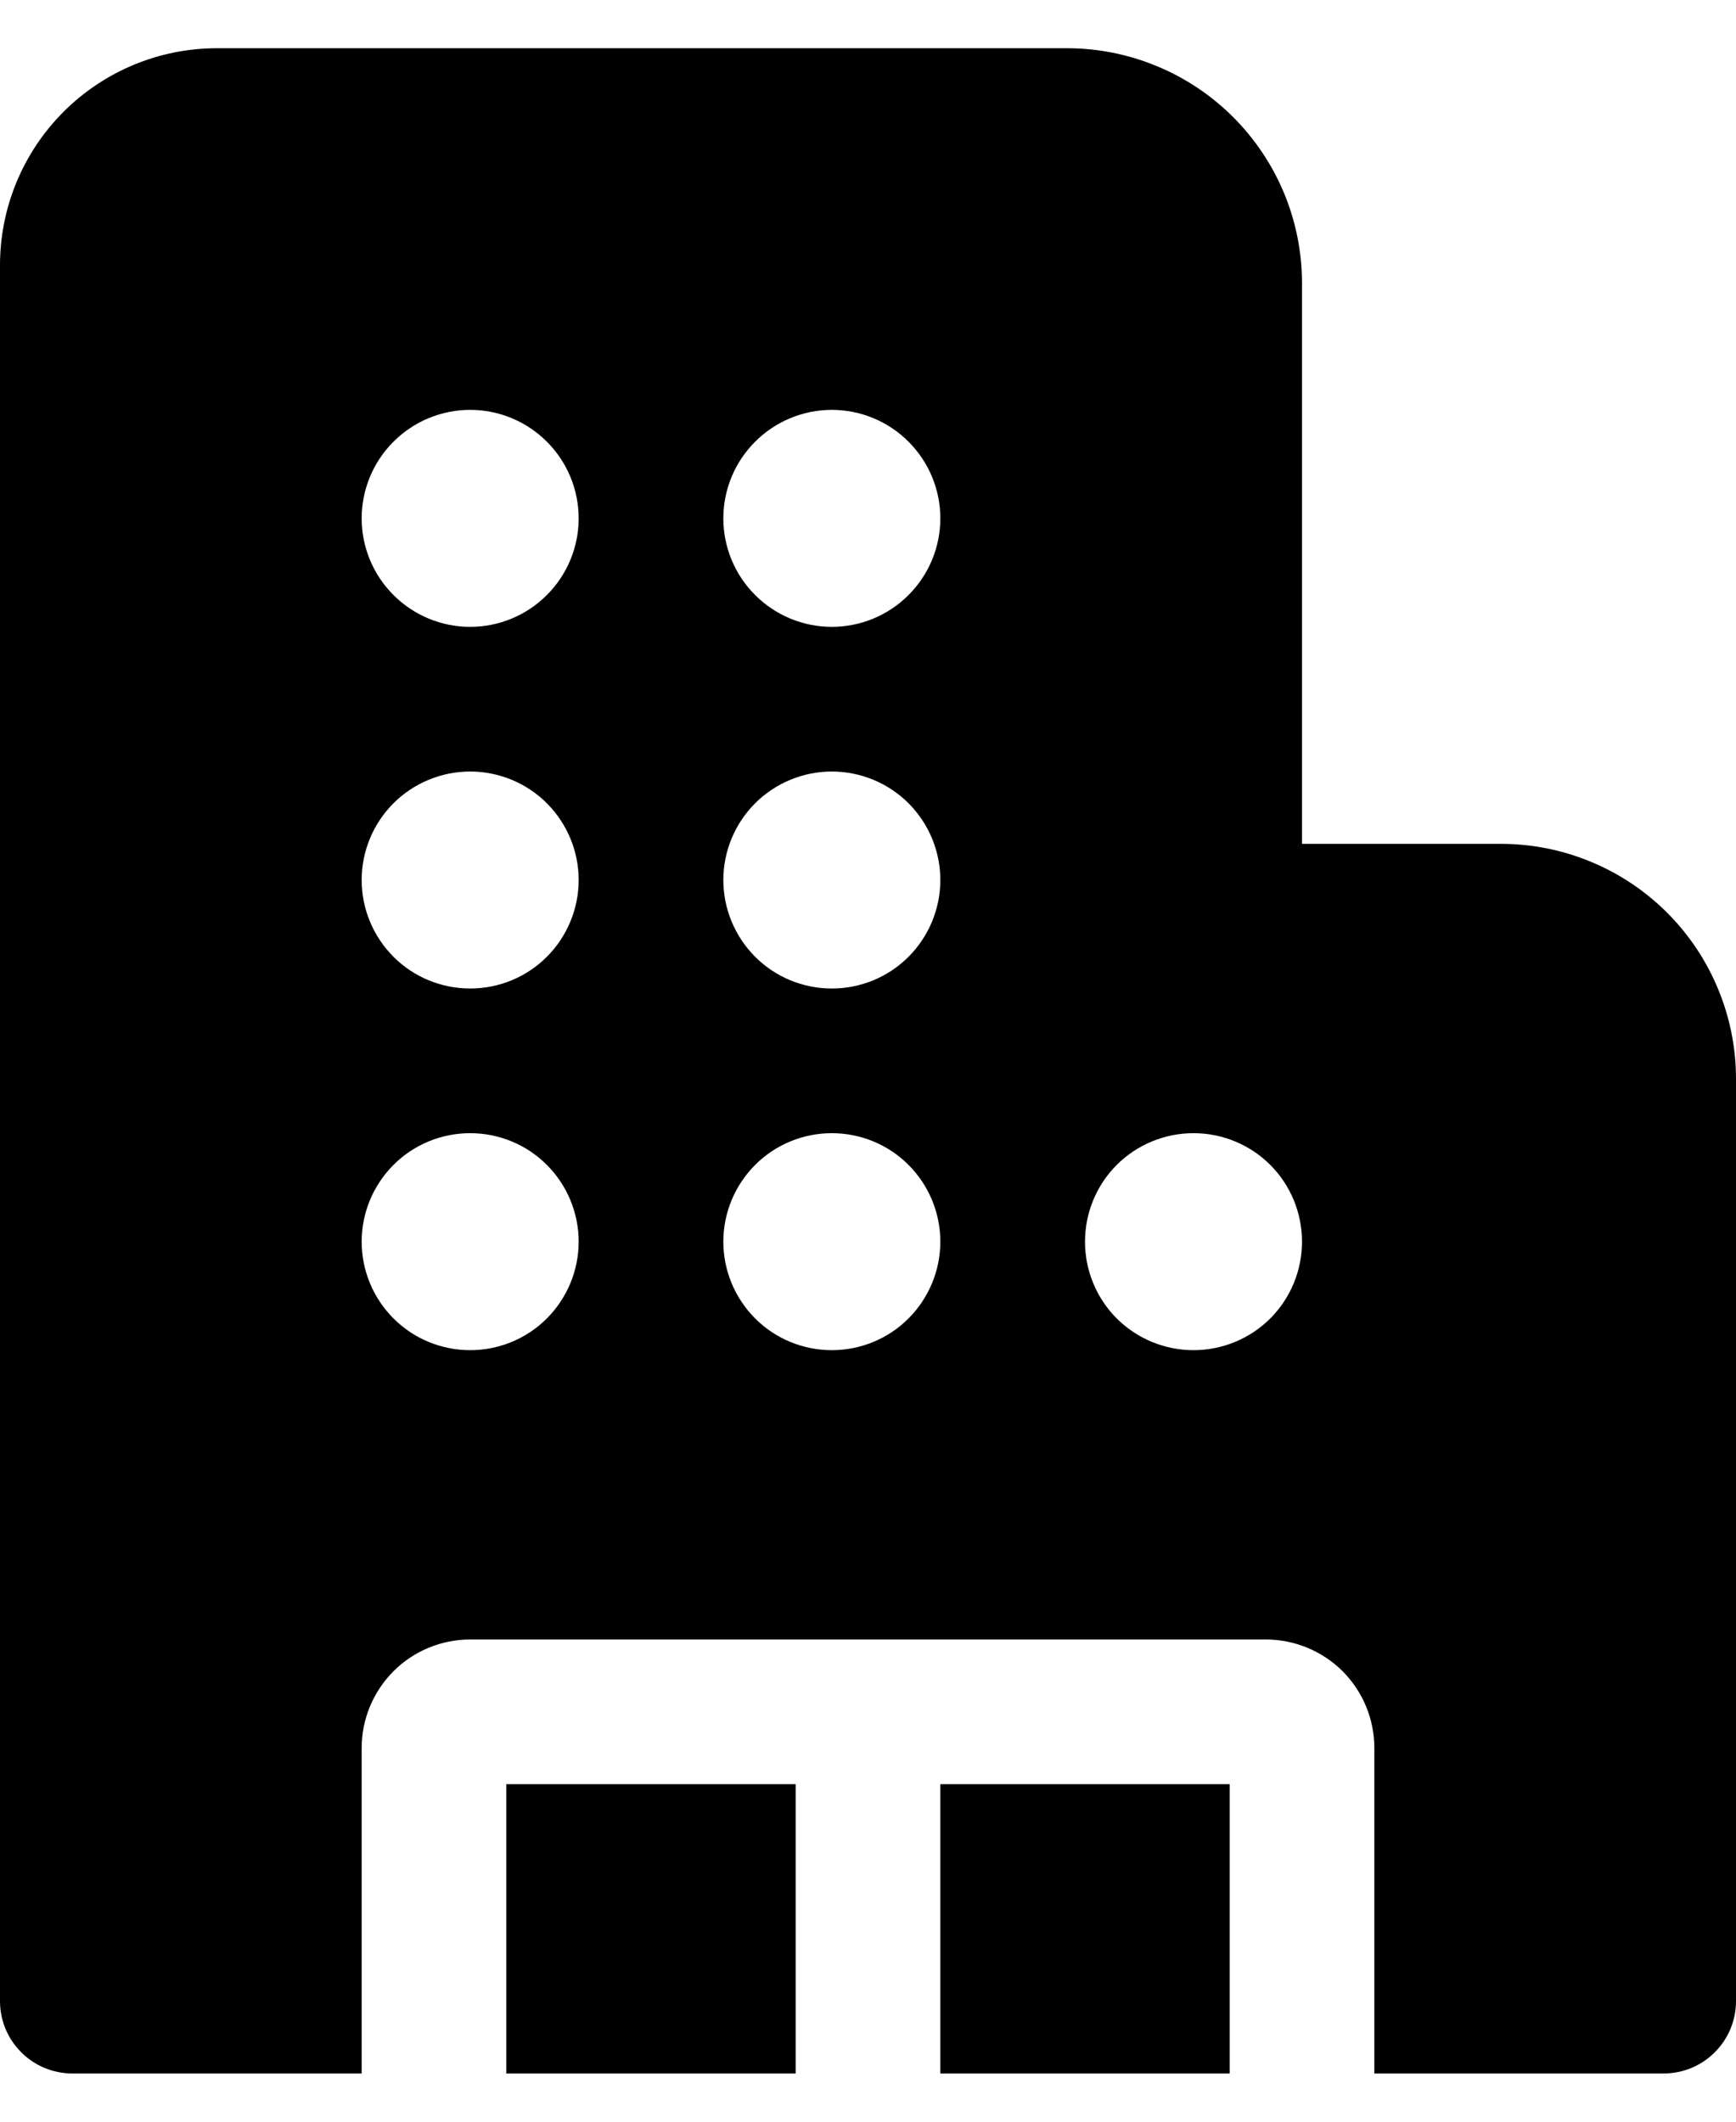<svg width="18" height="22" viewBox="0 0 18 22" fill="none" xmlns="http://www.w3.org/2000/svg">
<path d="M0 2.75C0 2.153 0.237 1.581 0.659 1.159C1.081 0.737 1.653 0.5 2.25 0.5H11.062C11.383 0.5 11.7 0.563 11.995 0.686C12.291 0.808 12.56 0.988 12.786 1.214C13.012 1.44 13.192 1.709 13.315 2.005C13.437 2.3 13.5 2.617 13.5 2.938V8.75H15.562C15.883 8.75 16.2 8.813 16.495 8.936C16.791 9.058 17.06 9.238 17.286 9.464C17.512 9.69 17.692 9.959 17.814 10.255C17.937 10.55 18 10.867 18 11.188V20.75C18 20.949 17.921 21.14 17.78 21.28C17.64 21.421 17.449 21.5 17.25 21.5H14.25V18.125C14.25 17.827 14.132 17.541 13.921 17.329C13.71 17.119 13.423 17 13.125 17H4.875C4.577 17 4.29 17.119 4.08 17.329C3.869 17.541 3.75 17.827 3.75 18.125V21.5H0.75C0.551 21.5 0.36 21.421 0.22 21.28C0.079 21.14 0 20.949 0 20.75V2.75ZM12.75 18.5V21.5H9.75V18.5H12.75ZM8.25 18.5V21.5H5.25V18.5H8.25ZM6 5.375C6 5.077 5.881 4.79 5.67 4.58C5.46 4.369 5.173 4.25 4.875 4.25C4.577 4.25 4.29 4.369 4.08 4.58C3.869 4.79 3.75 5.077 3.75 5.375C3.75 5.673 3.869 5.96 4.08 6.17C4.29 6.381 4.577 6.5 4.875 6.5C5.173 6.5 5.46 6.381 5.67 6.17C5.881 5.96 6 5.673 6 5.375ZM6 9.125C6 8.827 5.881 8.54 5.67 8.329C5.46 8.119 5.173 8 4.875 8C4.577 8 4.29 8.119 4.08 8.329C3.869 8.54 3.75 8.827 3.75 9.125C3.75 9.423 3.869 9.71 4.08 9.921C4.29 10.132 4.577 10.25 4.875 10.25C5.173 10.25 5.46 10.132 5.67 9.921C5.881 9.71 6 9.423 6 9.125ZM4.875 14C5.173 14 5.46 13.882 5.67 13.671C5.881 13.46 6 13.173 6 12.875C6 12.577 5.881 12.29 5.67 12.079C5.46 11.868 5.173 11.75 4.875 11.75C4.577 11.75 4.29 11.868 4.08 12.079C3.869 12.29 3.75 12.577 3.75 12.875C3.75 13.173 3.869 13.46 4.08 13.671C4.29 13.882 4.577 14 4.875 14ZM9.75 5.375C9.75 5.077 9.631 4.79 9.42 4.58C9.21 4.369 8.923 4.25 8.625 4.25C8.327 4.25 8.04 4.369 7.83 4.58C7.619 4.79 7.5 5.077 7.5 5.375C7.5 5.673 7.619 5.96 7.83 6.17C8.04 6.381 8.327 6.5 8.625 6.5C8.923 6.5 9.21 6.381 9.42 6.17C9.631 5.96 9.75 5.673 9.75 5.375ZM8.625 10.25C8.923 10.25 9.21 10.132 9.42 9.921C9.631 9.71 9.75 9.423 9.75 9.125C9.75 8.827 9.631 8.54 9.42 8.329C9.21 8.119 8.923 8 8.625 8C8.327 8 8.04 8.119 7.83 8.329C7.619 8.54 7.5 8.827 7.5 9.125C7.5 9.423 7.619 9.71 7.83 9.921C8.04 10.132 8.327 10.25 8.625 10.25ZM9.75 12.875C9.75 12.577 9.631 12.29 9.42 12.079C9.21 11.868 8.923 11.75 8.625 11.75C8.327 11.75 8.04 11.868 7.83 12.079C7.619 12.29 7.5 12.577 7.5 12.875C7.5 13.173 7.619 13.46 7.83 13.671C8.04 13.882 8.327 14 8.625 14C8.923 14 9.21 13.882 9.42 13.671C9.631 13.46 9.75 13.173 9.75 12.875ZM12.375 14C12.673 14 12.96 13.882 13.171 13.671C13.382 13.46 13.5 13.173 13.5 12.875C13.5 12.577 13.382 12.29 13.171 12.079C12.96 11.868 12.673 11.75 12.375 11.75C12.077 11.75 11.79 11.868 11.579 12.079C11.368 12.29 11.25 12.577 11.25 12.875C11.25 13.173 11.368 13.46 11.579 13.671C11.79 13.882 12.077 14 12.375 14Z" fill="black"/>
</svg>
